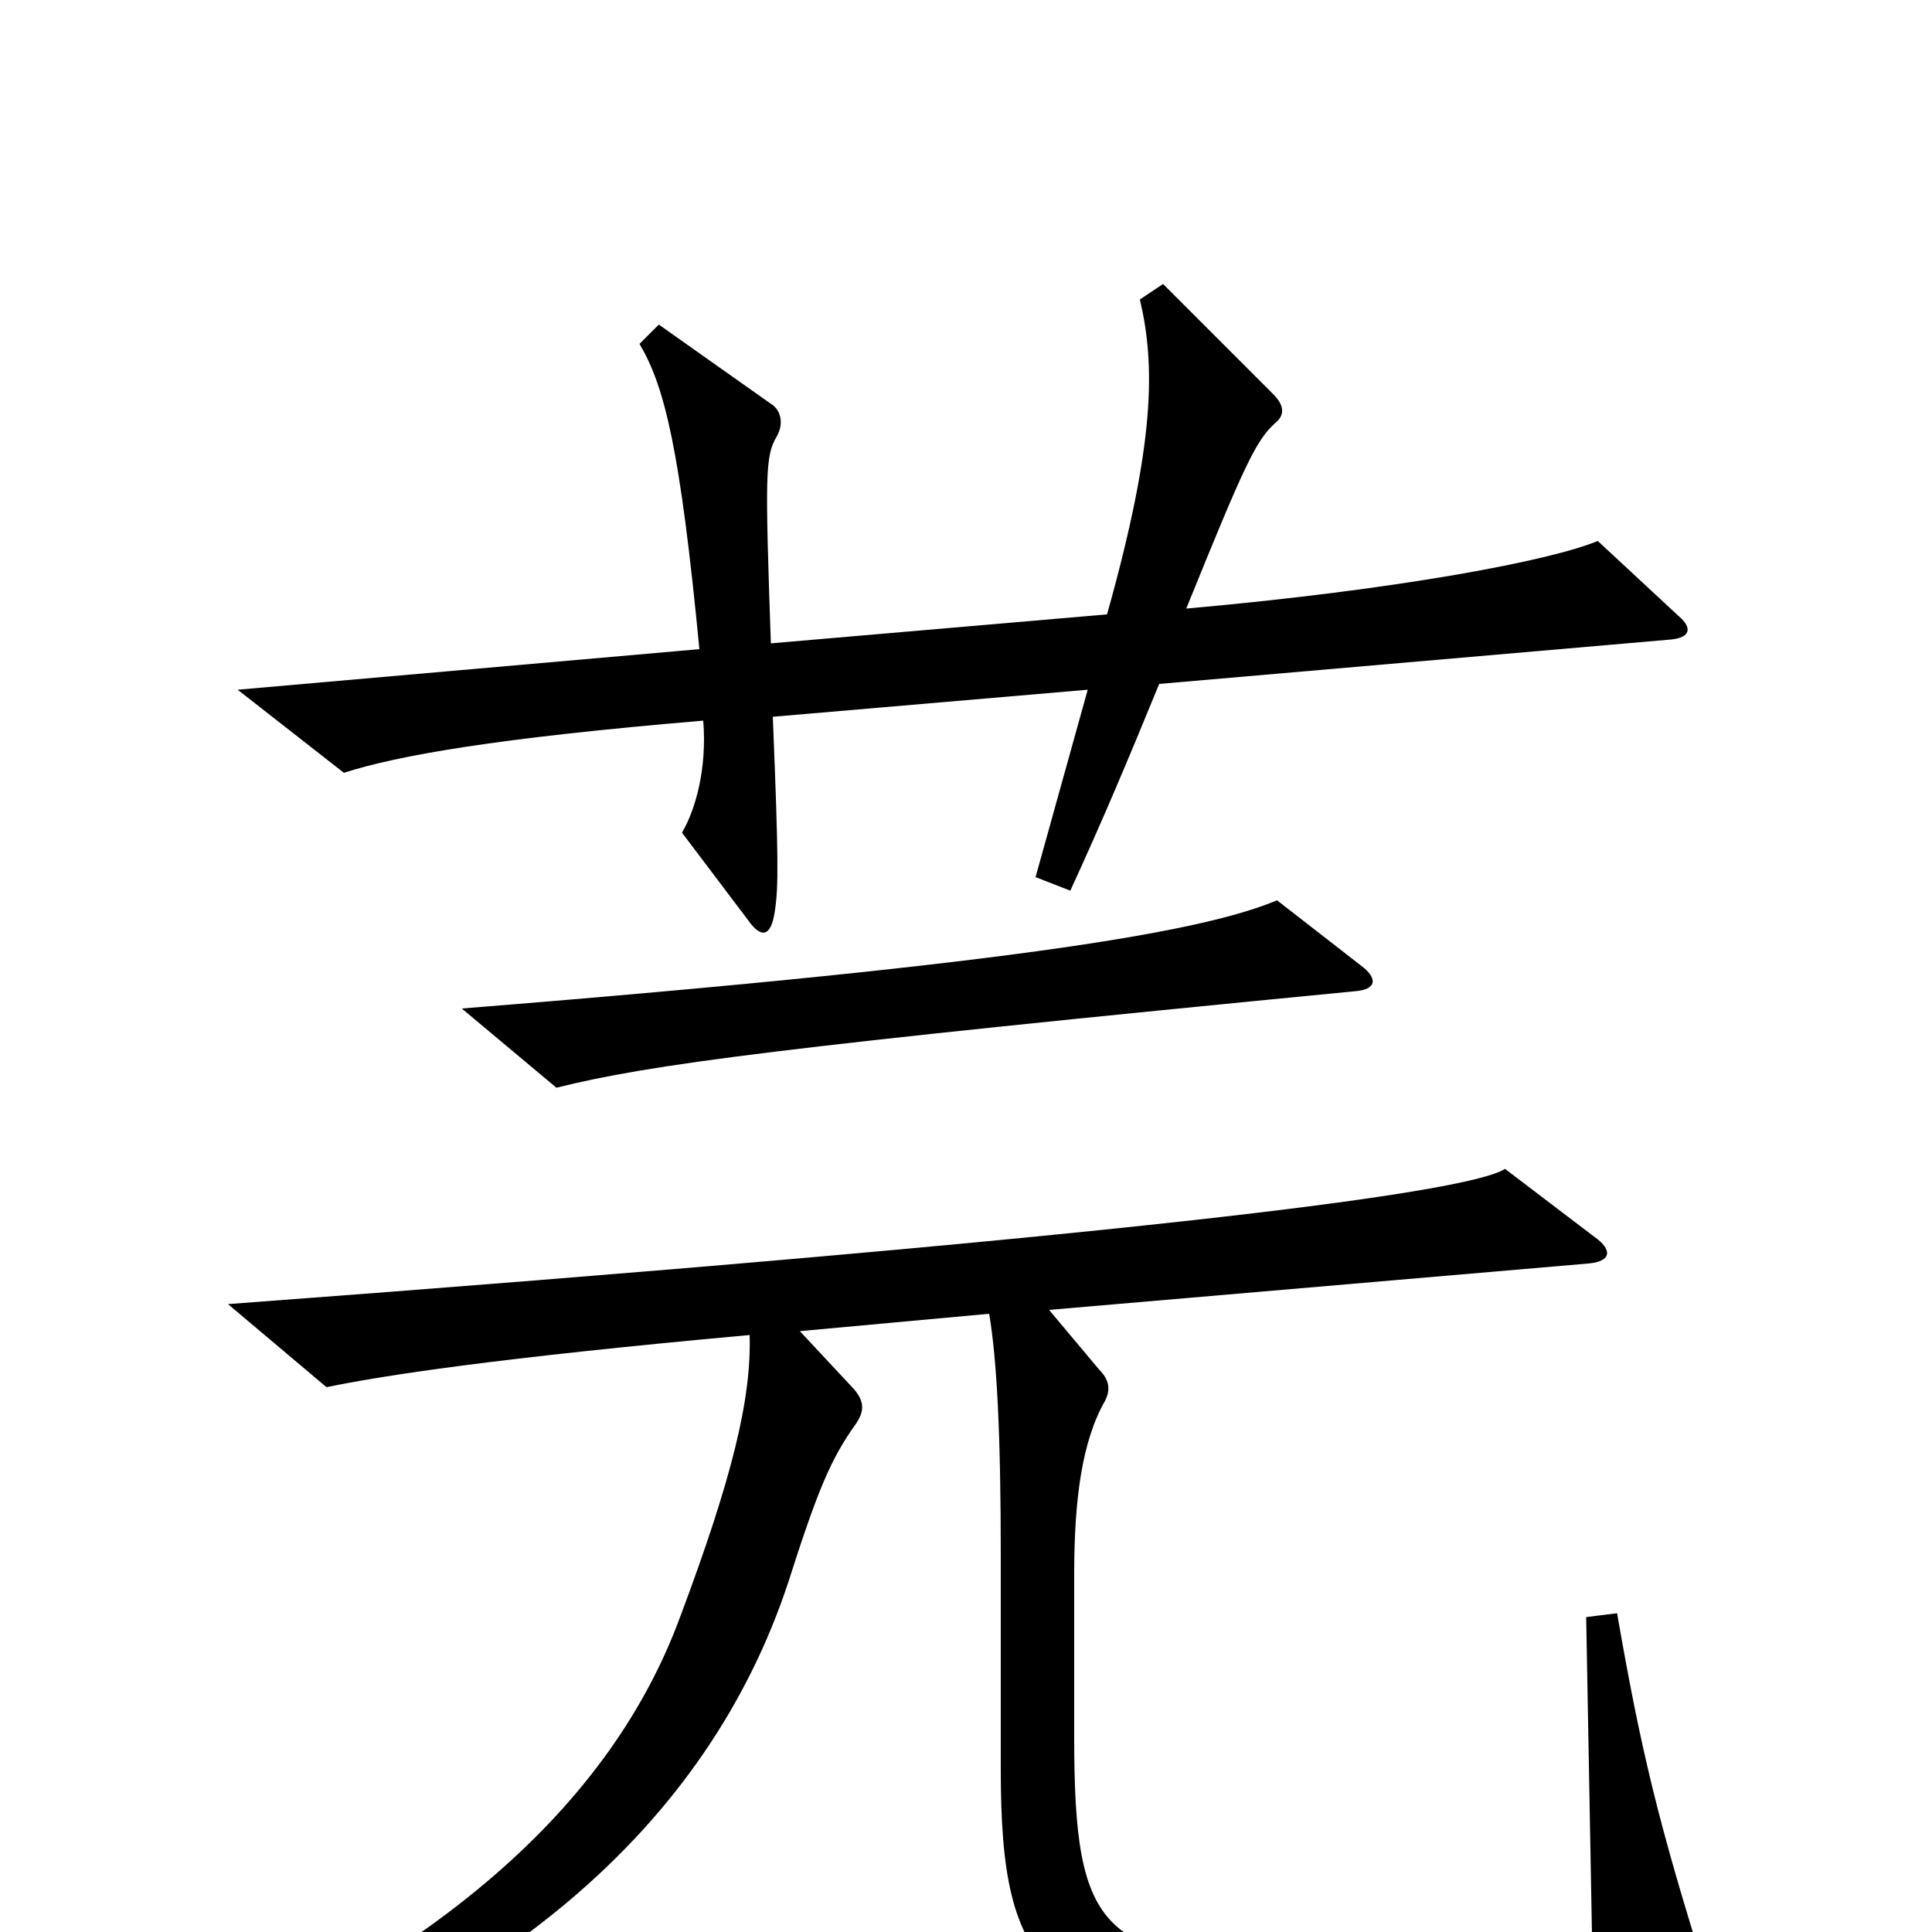 <svg xmlns="http://www.w3.org/2000/svg" viewBox="0 -1000 1000 1000">
	<path fill="#000000" d="M869 -681L827 -720C803 -710 726 -695 614 -685C644 -759 650 -772 660 -781C665 -785 665 -790 659 -796L602 -853L590 -845C598 -811 598 -771 573 -682L399 -667C396 -754 396 -764 402 -774C406 -781 404 -788 399 -791L341 -832L331 -822C344 -800 352 -768 362 -664L123 -643L178 -600C206 -609 257 -618 364 -627C366 -602 360 -581 353 -569L387 -524C394 -514 399 -515 401 -528C403 -541 403 -555 400 -629L563 -643L536 -546L554 -539C571 -576 584 -607 600 -646L865 -669C875 -670 876 -675 869 -681ZM706 -499L661 -534C625 -519 539 -502 239 -478L288 -437C336 -449 403 -458 702 -487C712 -488 713 -493 706 -499ZM884 25C858 -57 849 -96 837 -165L821 -163L824 1C797 10 740 16 675 16C570 15 556 1 556 -101V-185C556 -224 560 -254 572 -275C575 -281 574 -286 569 -291L543 -322L822 -346C834 -347 835 -353 825 -360L779 -395C759 -382 575 -359 118 -325L169 -282C198 -288 256 -297 388 -309C389 -276 379 -235 352 -163C317 -68 228 17 58 83L64 99C259 43 367 -57 408 -181C423 -228 430 -245 443 -263C447 -269 448 -274 442 -281L414 -311L512 -320C516 -296 518 -258 518 -194V-84C518 21 540 46 677 55C725 59 817 54 875 42C886 40 887 35 884 25Z"/>
</svg>